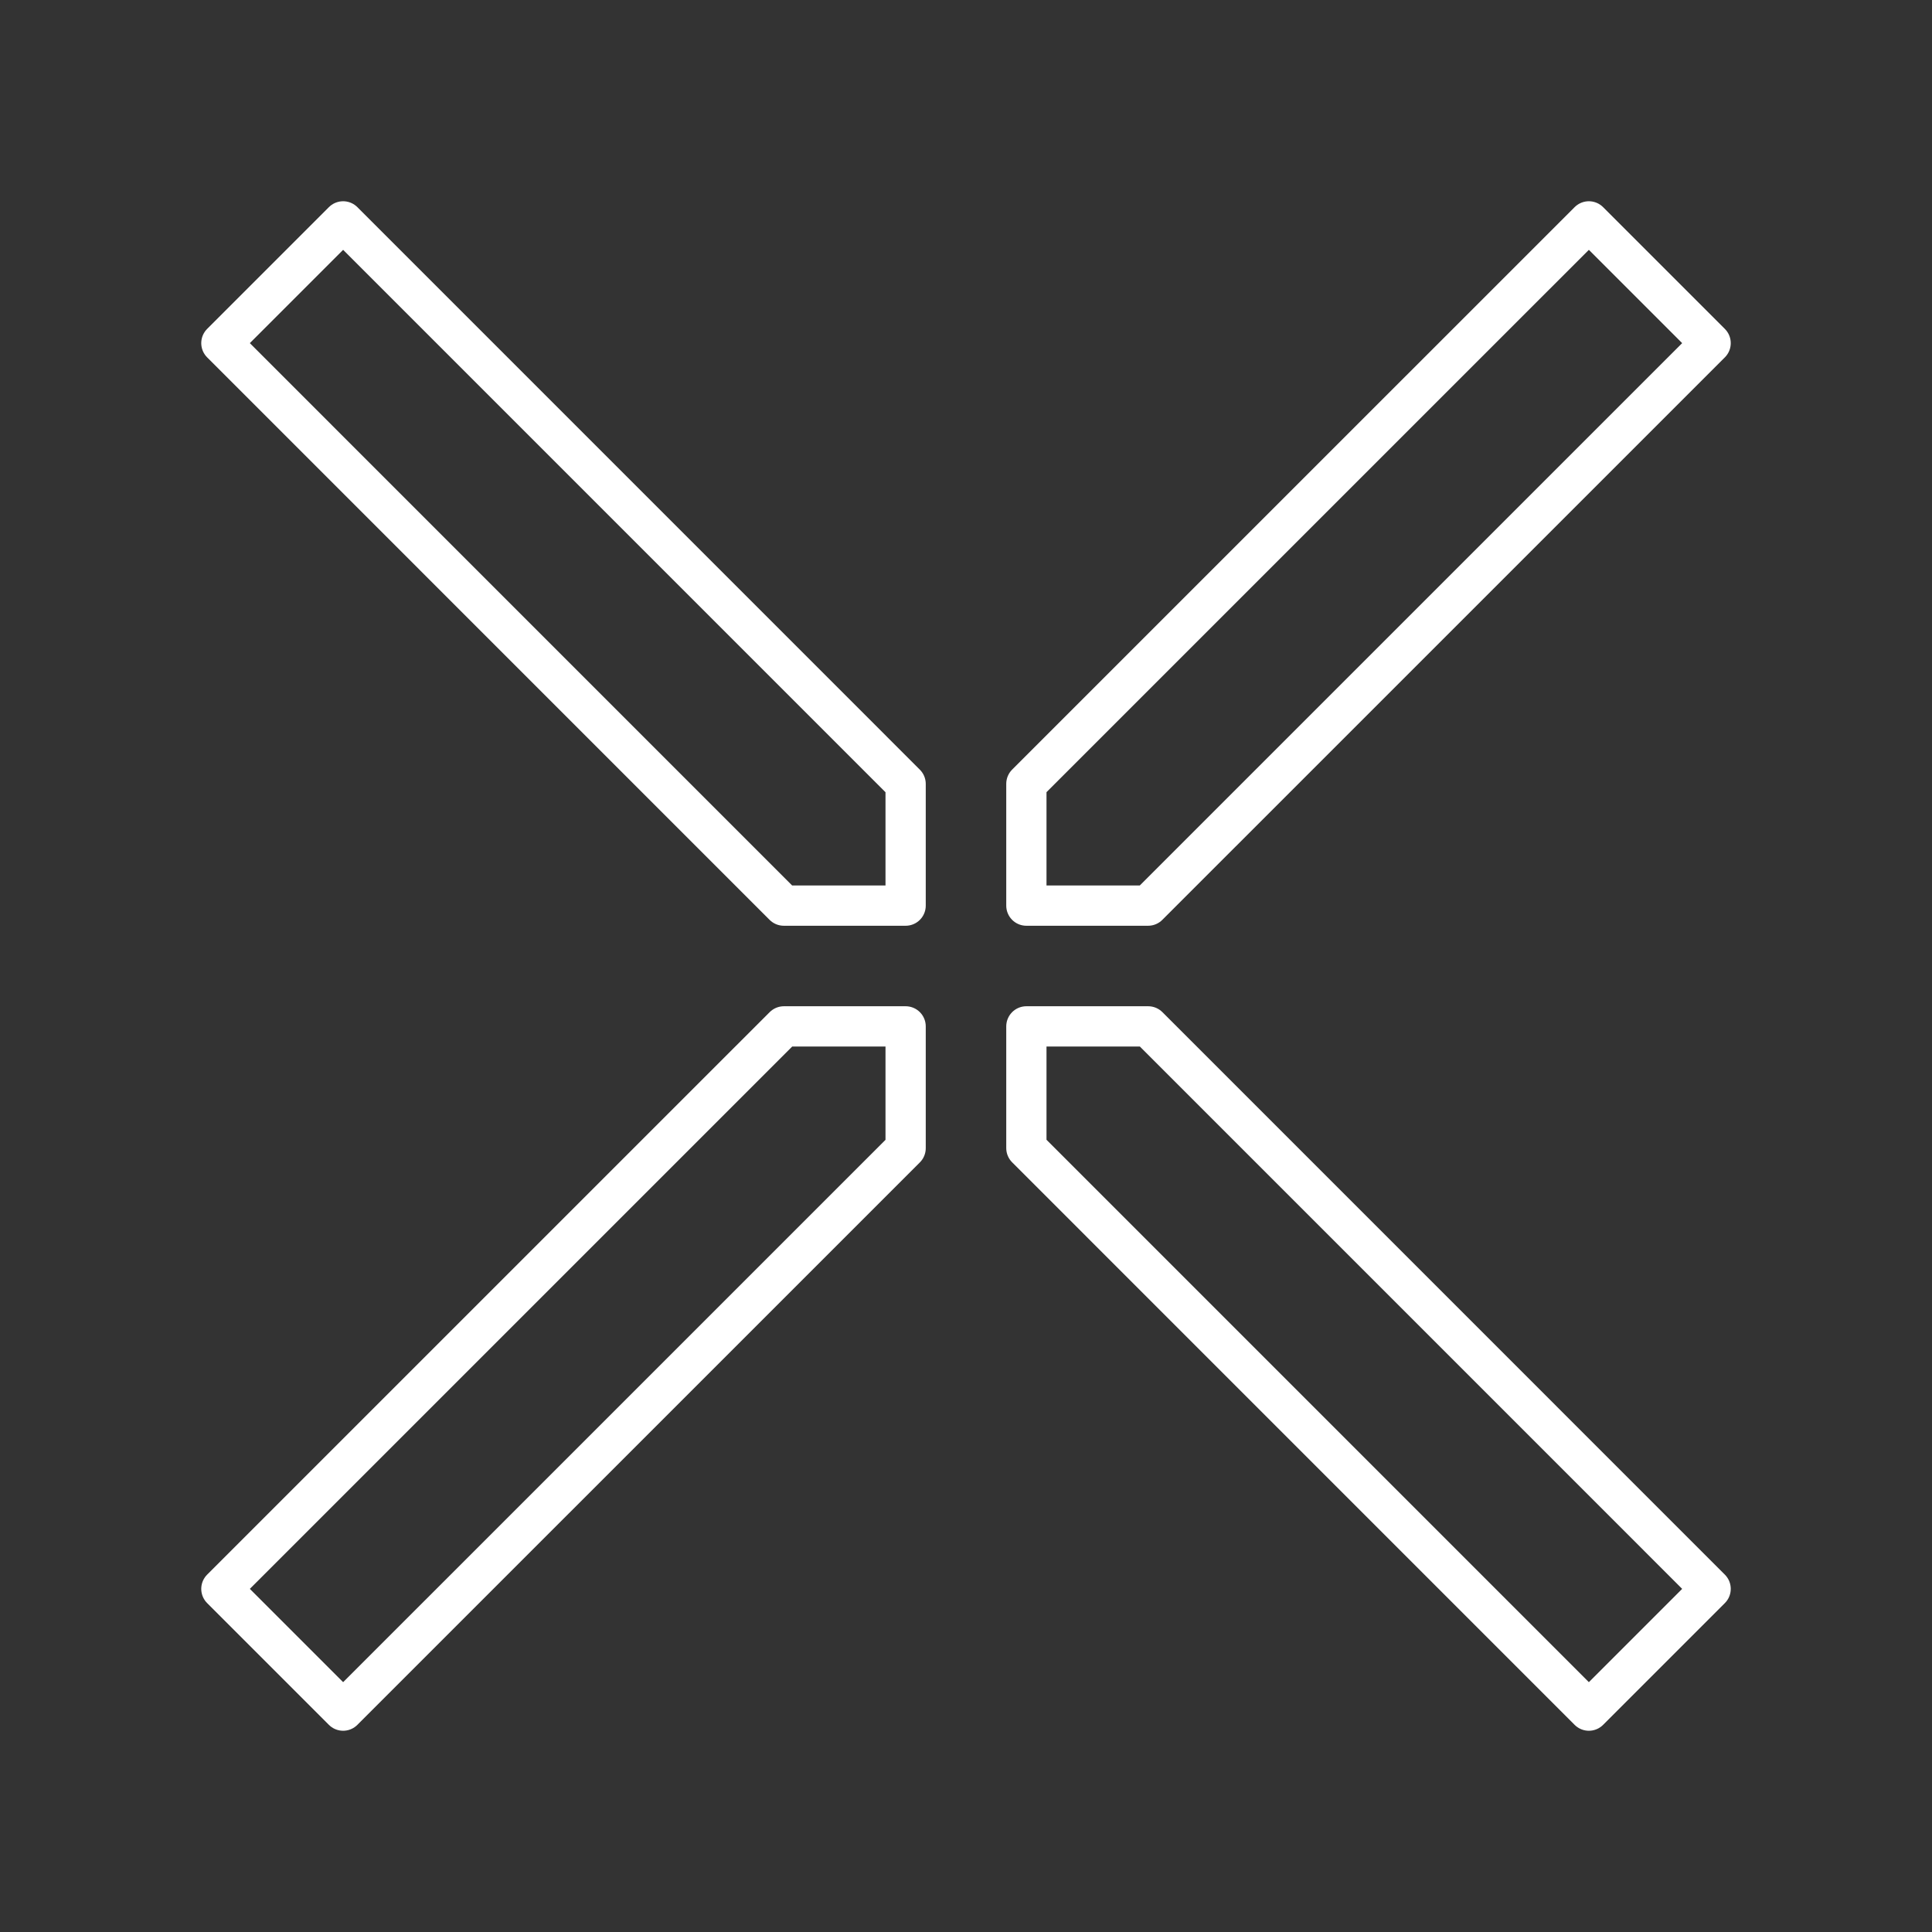 <svg viewBox="0 0 48 48" xmlns="http://www.w3.org/2000/svg">
 <rect x="0" y="0" width="48" height="48" fill="#333333" stroke="none"/>
 <defs>
  <style>.a{fill:none;stroke:#fff;stroke-linecap:round;stroke-linejoin:round;}</style>
 </defs>
 <polygon class="a" points="28.526 25.5 25.5 25.5 25.5 28.524 39.475 42.5 42.5 39.475"/>
 <polygon class="a" points="22.5 28.526 22.5 25.5 19.476 25.5 5.5 39.475 8.525 42.5"/>
 <polygon class="a" points="19.474 22.5 22.5 22.5 22.5 19.476 8.525 5.5 5.5 8.525"/>
 <polygon class="a" points="25.5 19.474 25.5 22.5 28.524 22.5 42.5 8.525 39.475 5.5"/>
</svg>
